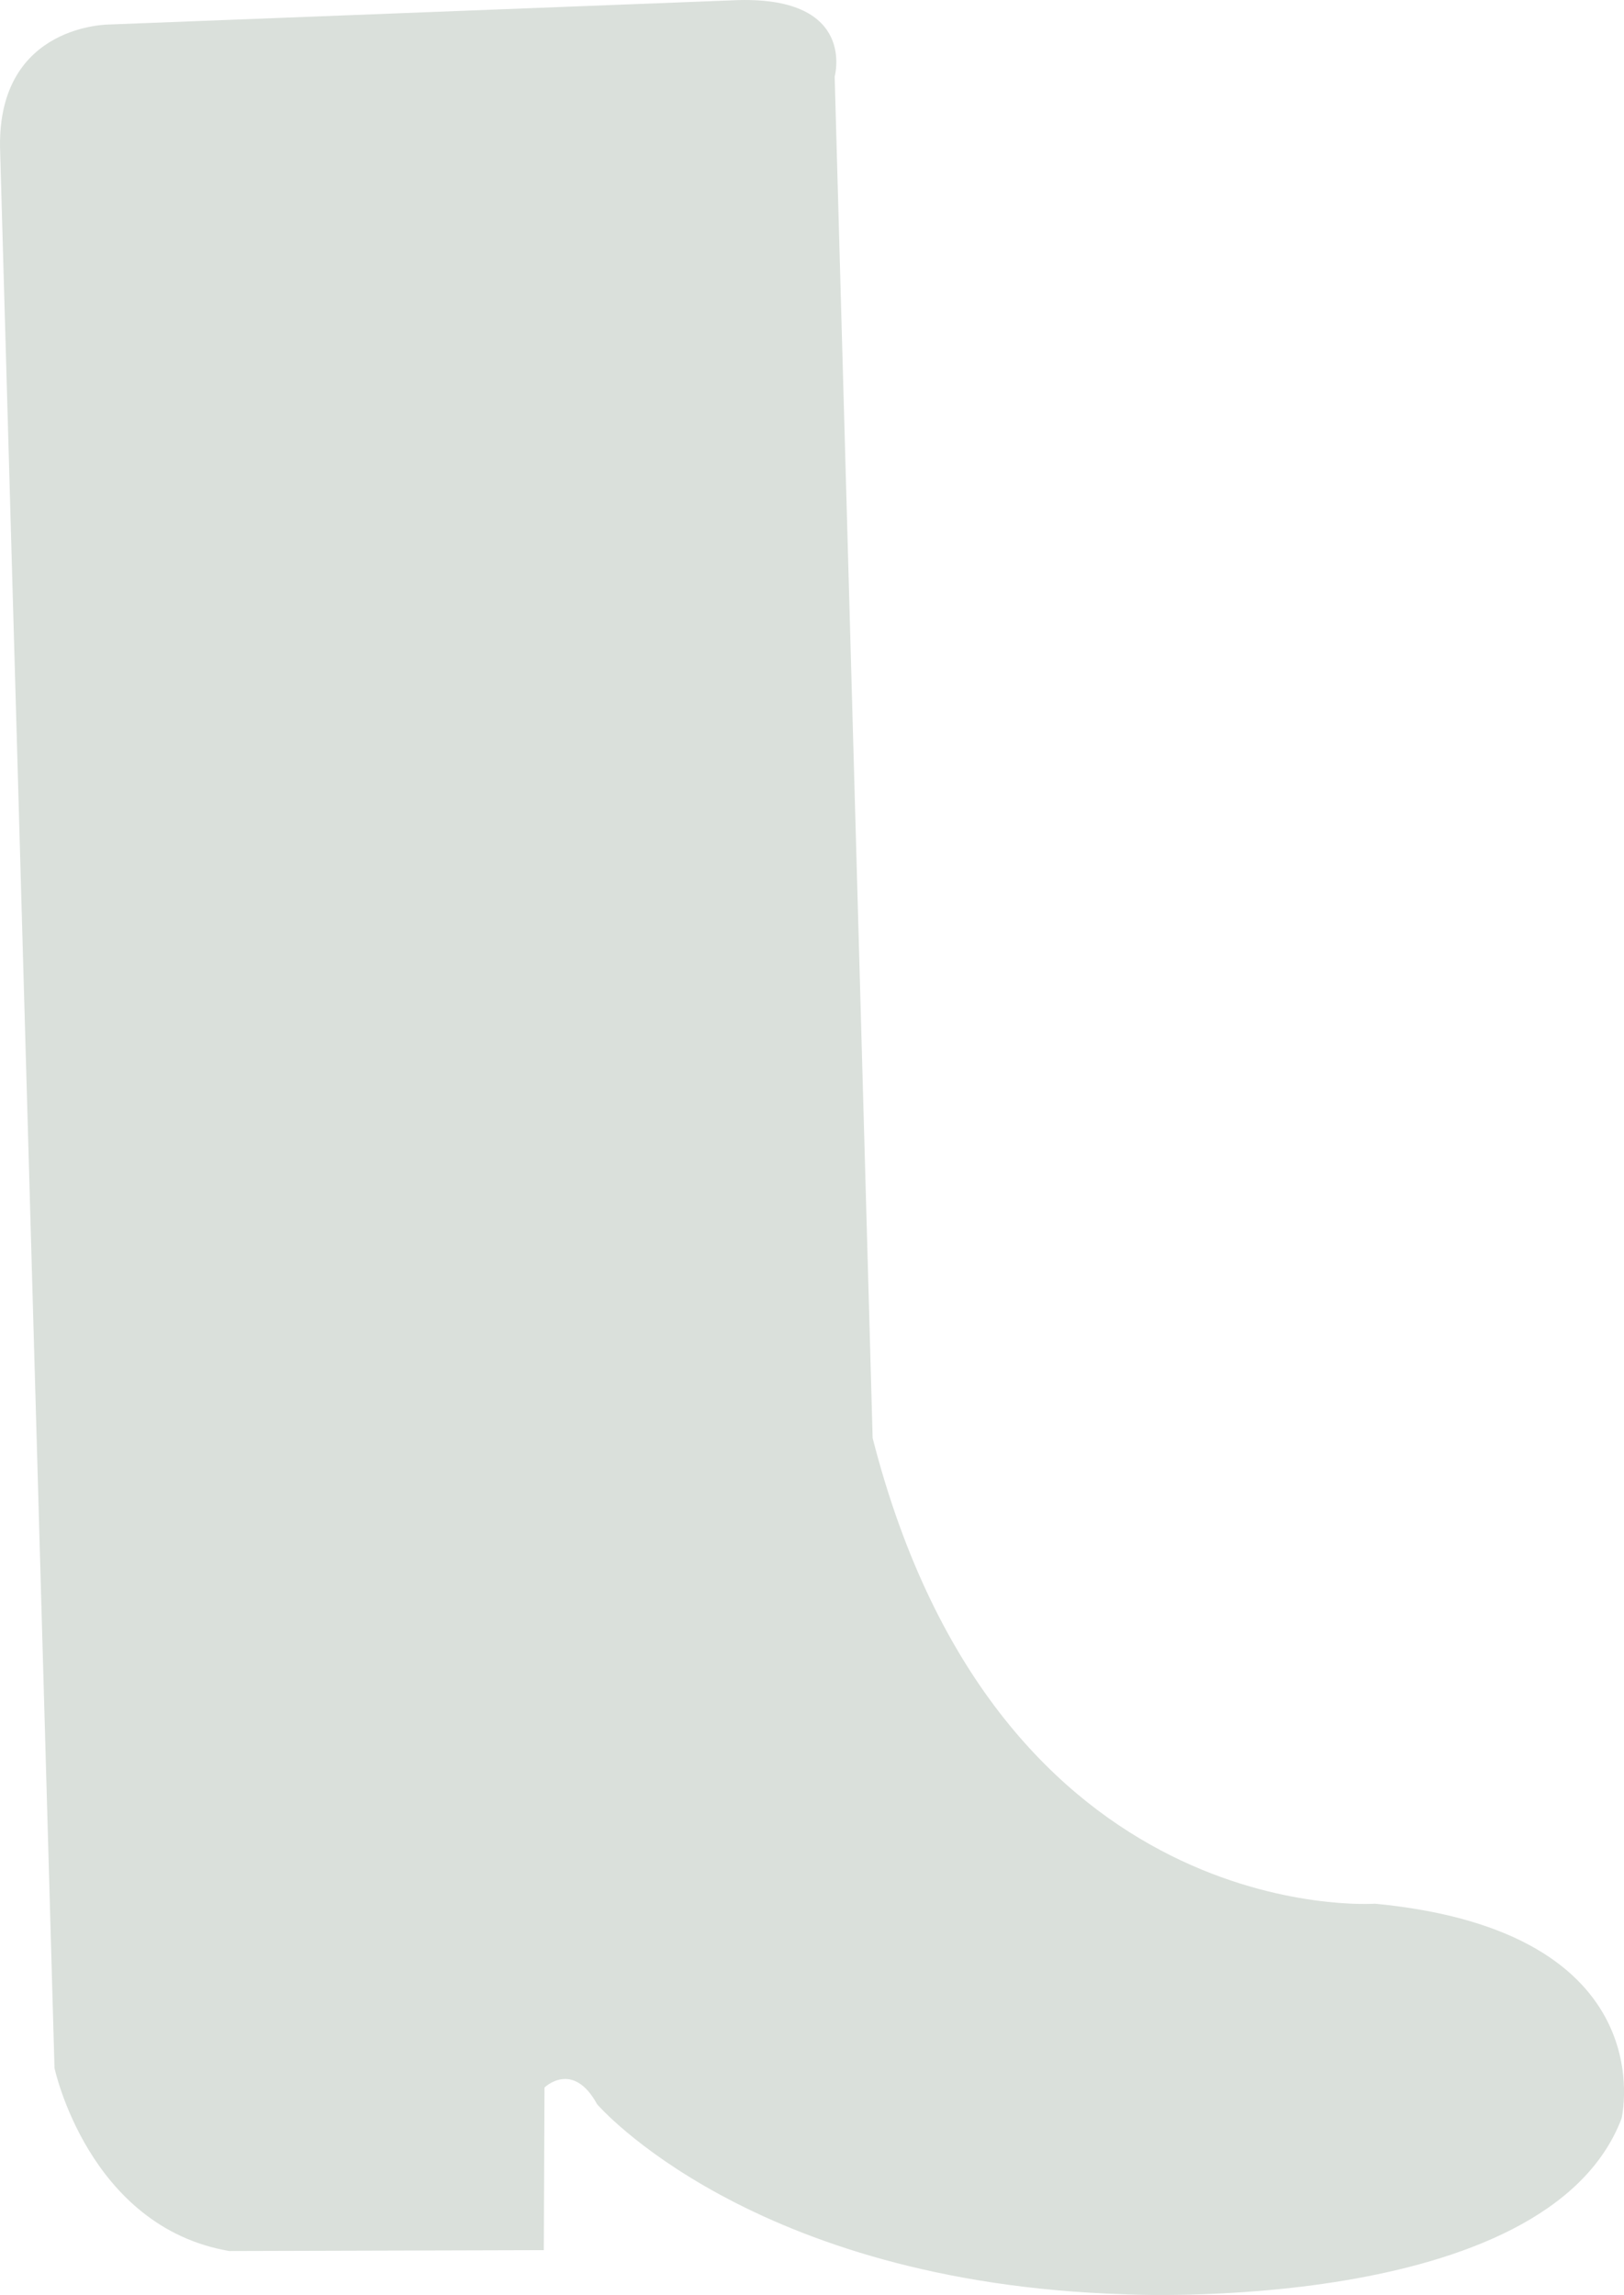 <?xml version="1.0" encoding="utf-8"?>
<!-- Generator: Adobe Illustrator 15.1.0, SVG Export Plug-In . SVG Version: 6.00 Build 0)  -->
<!DOCTYPE svg PUBLIC "-//W3C//DTD SVG 1.1//EN" "http://www.w3.org/Graphics/SVG/1.1/DTD/svg11.dtd">
<svg version="1.1" id="Layer_1" xmlns="http://www.w3.org/2000/svg" xmlns:xlink="http://www.w3.org/1999/xlink" x="0px" y="0px"
	 width="50.588px" height="71.469px" viewBox="0 0 50.588 71.469" enable-background="new 0 0 50.588 71.469" xml:space="preserve">
<path fill="#DAE0DB" d="M3.432,0.762c0,0-3.49-0.037-3.431,3.822l1.697,59.82c0,0,1.054,4.945,5.442,5.697l9.8-0.027l0.021-5.065
	c0,0,0.883-0.862,1.639,0.521c0,0,4.772,5.557,16.415,5.918c0,0,13.146,0.68,15.496-5.471c0,0,1.404-5.822-7.68-6.692
	c0,0-11.721,0.845-15.648-14.5L26,2.384c0,0,0.696-2.475-2.995-2.381L3.432,0.762z"/>
</svg>
